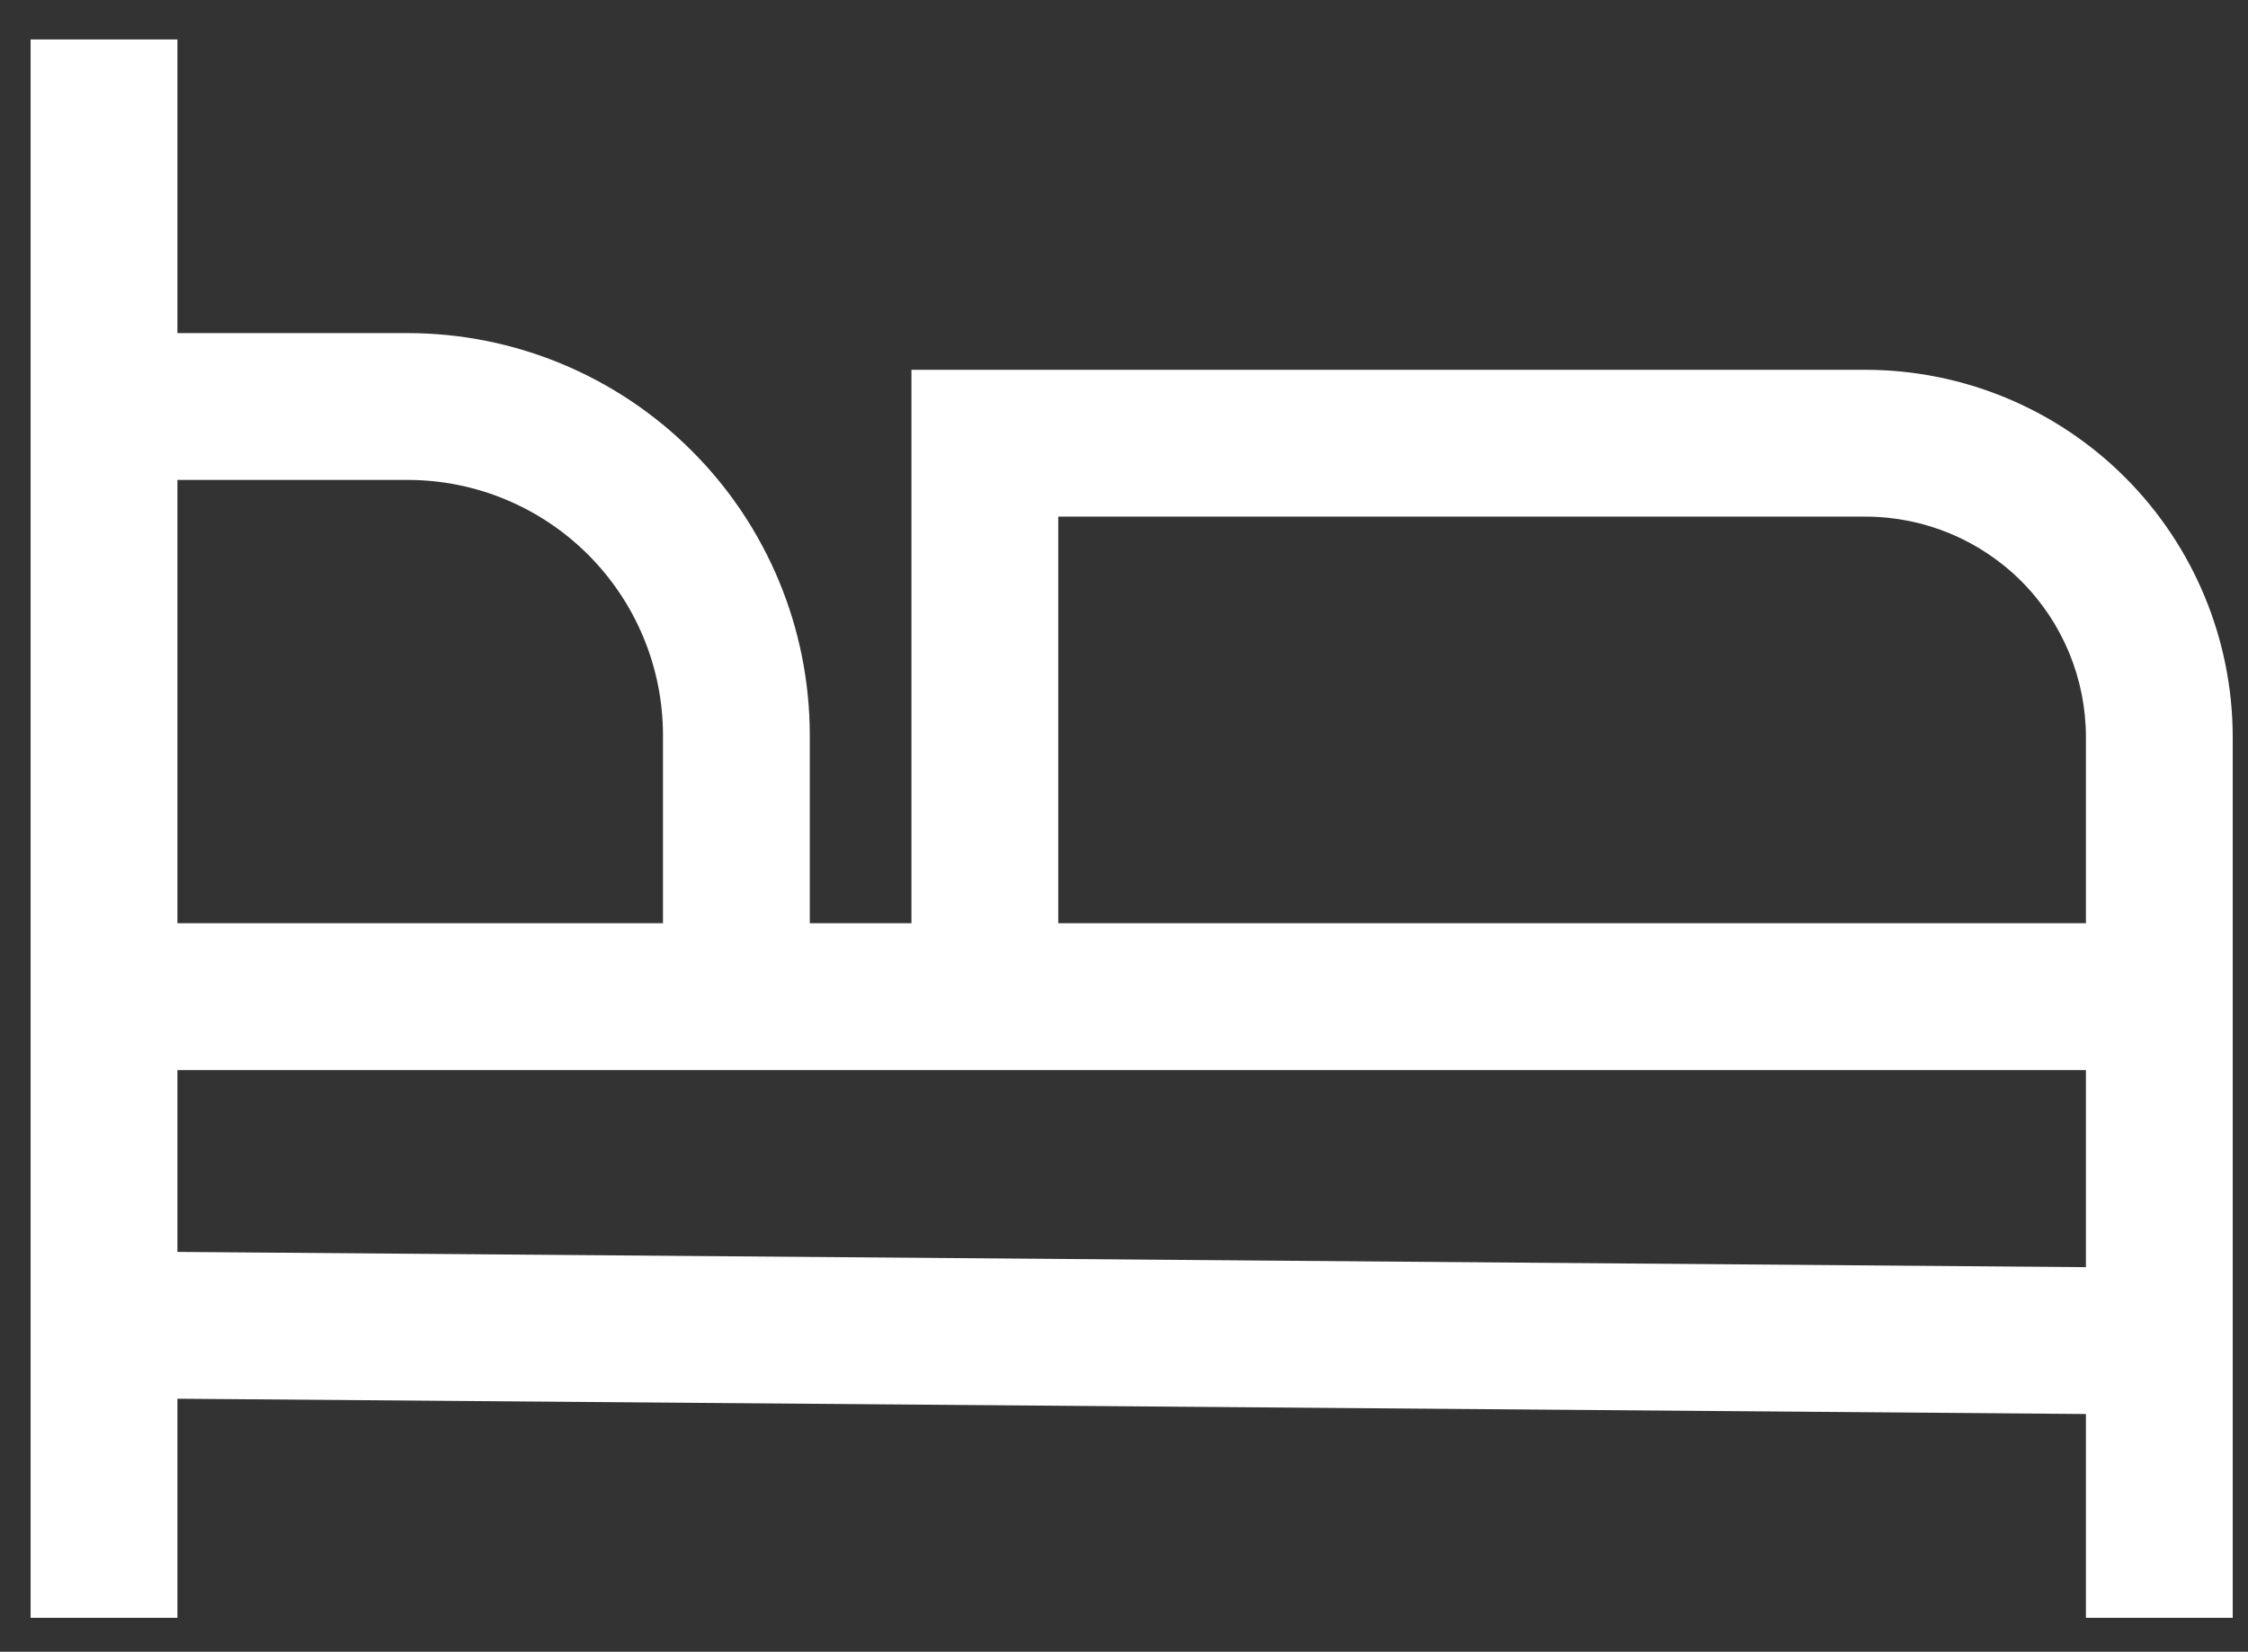 <svg width="49" height="36" viewBox="0 0 49 36" fill="none" xmlns="http://www.w3.org/2000/svg">
<rect x="0" y="0" width="49" height="36" fill="#333333" stroke="none"/>
<path d="M40.667 8.06H19.867V20.122H17.651V16.021C17.649 13.698 16.725 11.471 15.082 9.829C13.44 8.186 11.213 7.262 8.89 7.26H3.867V0.86H0.667V35.26H3.867V30.485L45.467 30.818V35.26H48.667V16.06C48.664 13.939 47.821 11.905 46.321 10.405C44.821 8.906 42.788 8.062 40.667 8.06ZM3.867 10.46H8.89C10.364 10.461 11.778 11.048 12.82 12.09C13.863 13.133 14.45 14.547 14.451 16.021V20.121H3.867V10.46ZM45.467 27.618L3.867 27.285V23.322H45.467V27.618ZM45.467 20.122H23.067V11.26H40.667C41.939 11.261 43.159 11.767 44.059 12.667C44.959 13.567 45.465 14.787 45.467 16.06V20.122Z" fill="white"/>
</svg>
